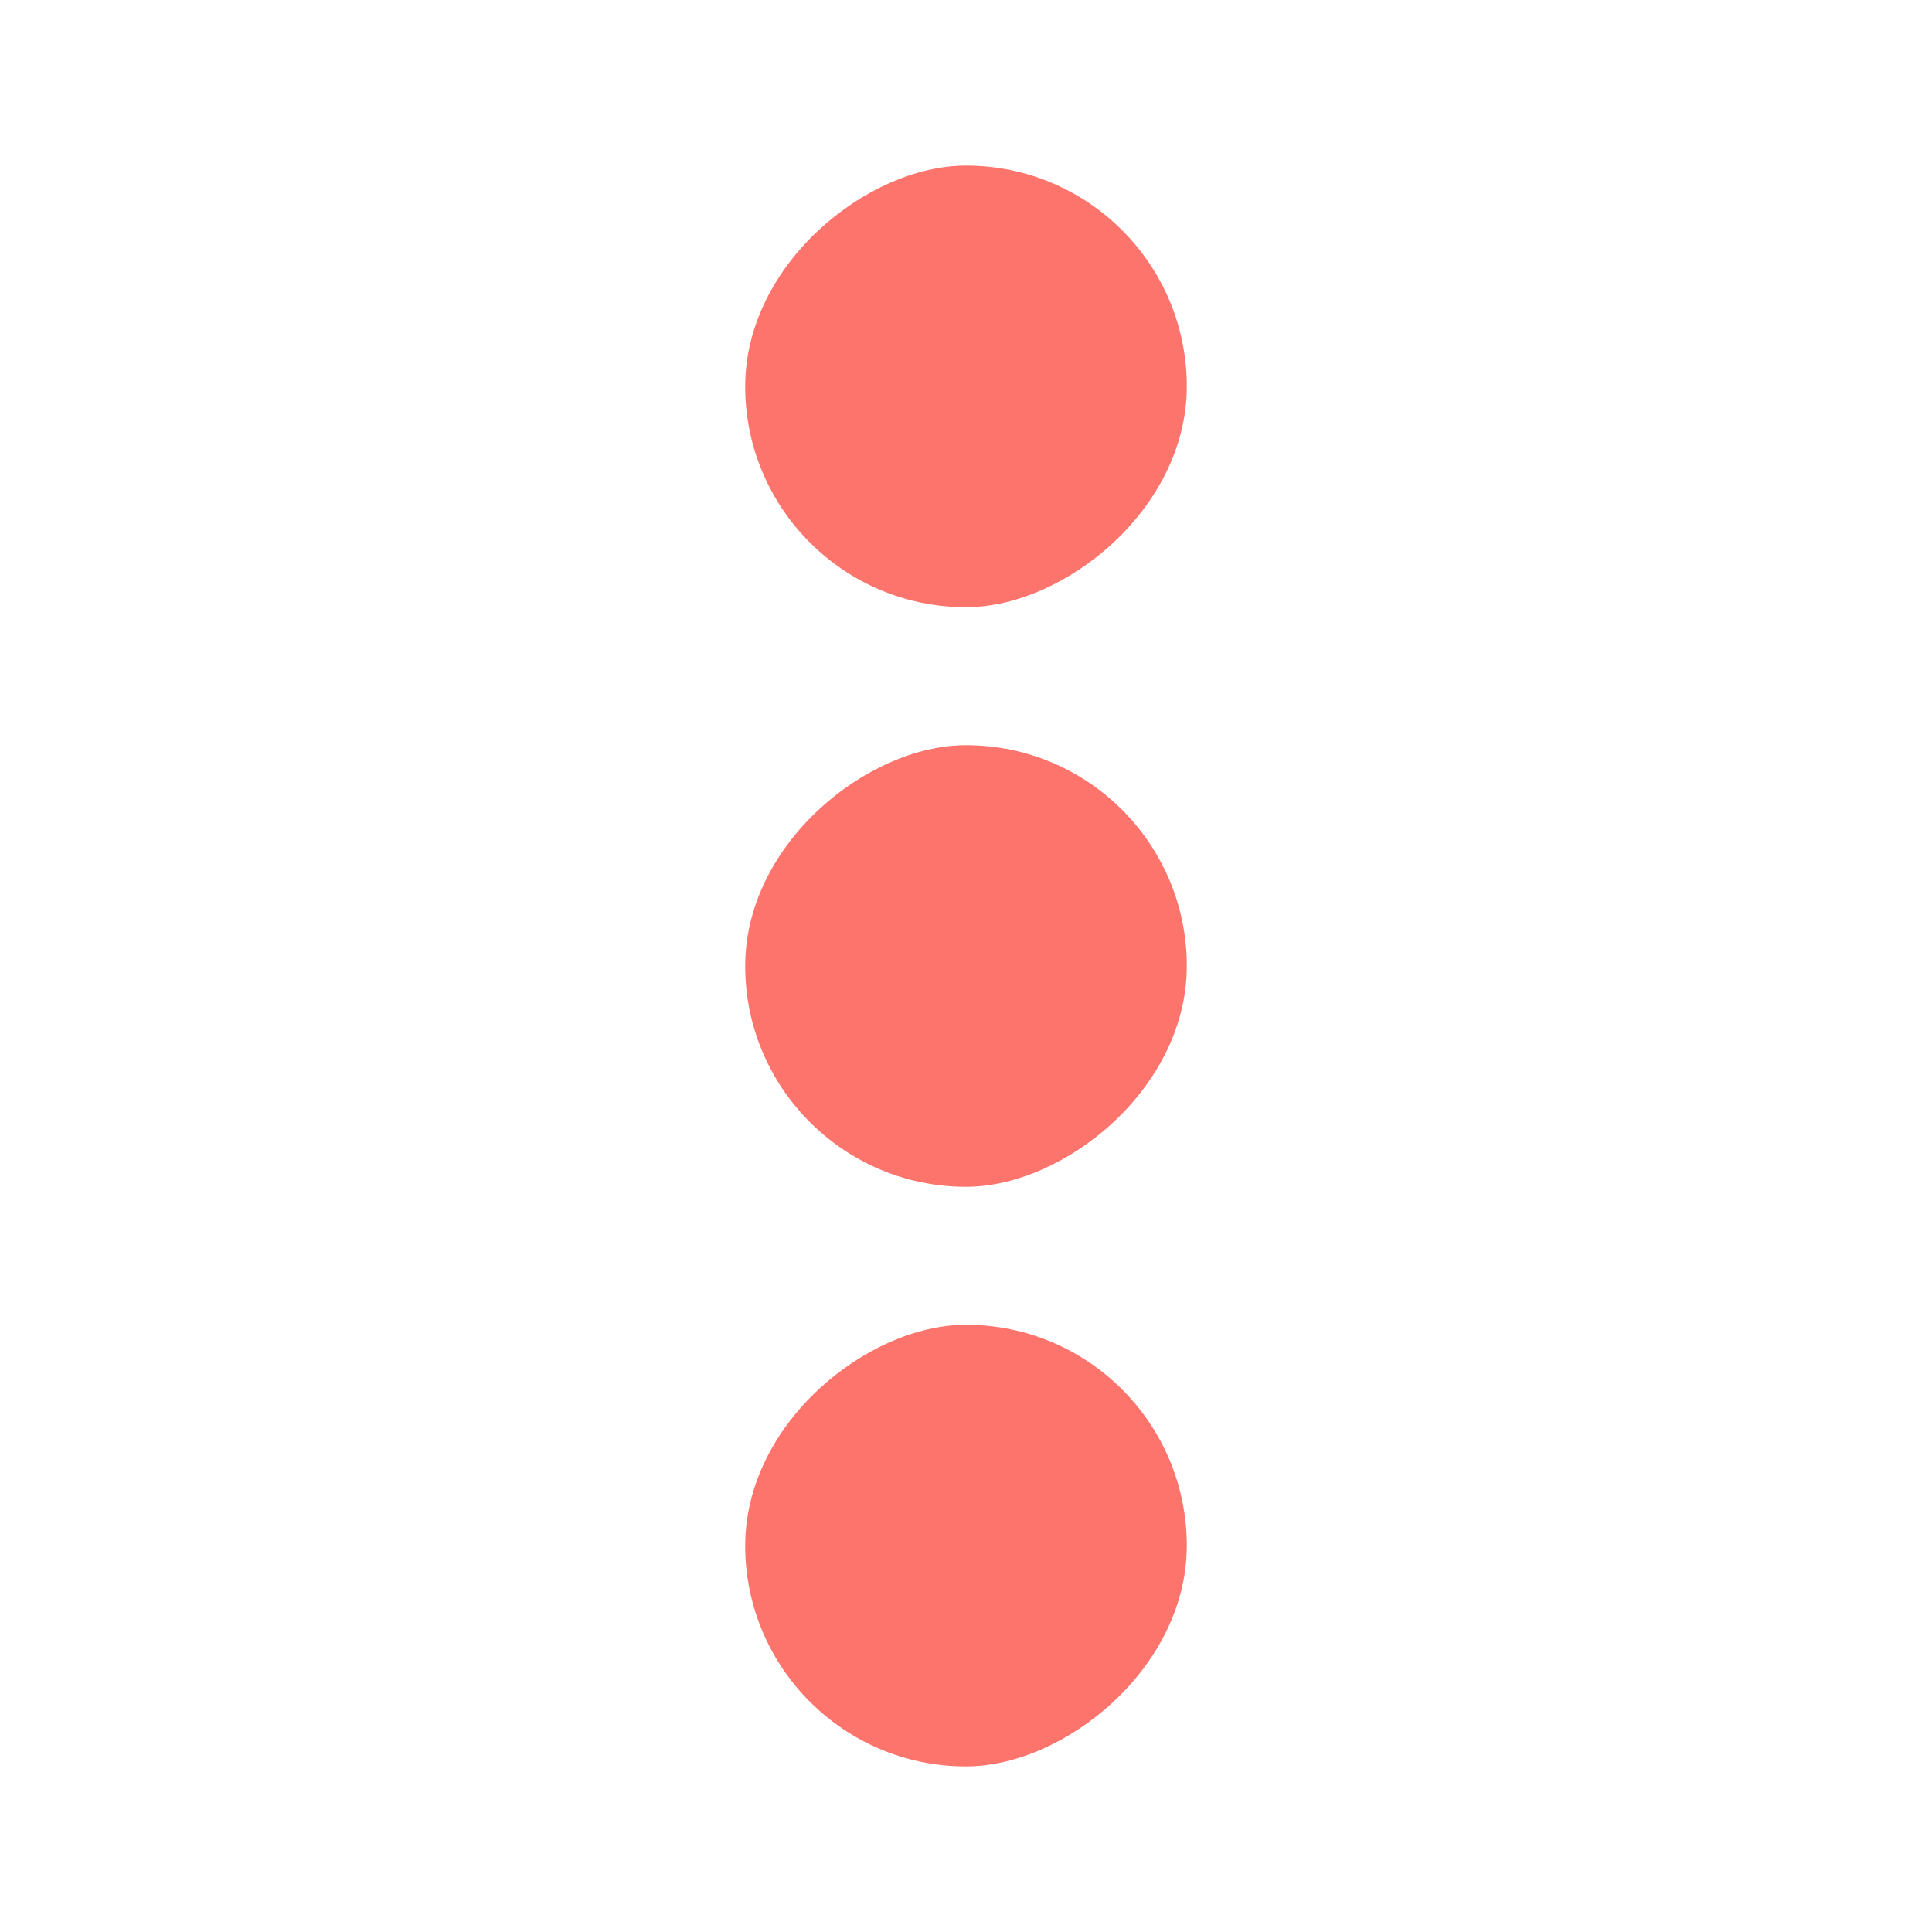 <svg width="280" height="280" viewBox="0 0 280 280" fill="none" xmlns="http://www.w3.org/2000/svg">
<rect x="108" y="256" width="64" height="64" rx="32" transform="rotate(-90 108 256)" fill="#FD746D"/>
<rect x="108" y="172" width="64" height="64" rx="32" transform="rotate(-90 108 172)" fill="#FD746D"/>
<rect x="108" y="88" width="64" height="64" rx="32" transform="rotate(-90 108 88)" fill="#FD746D"/>
</svg>
